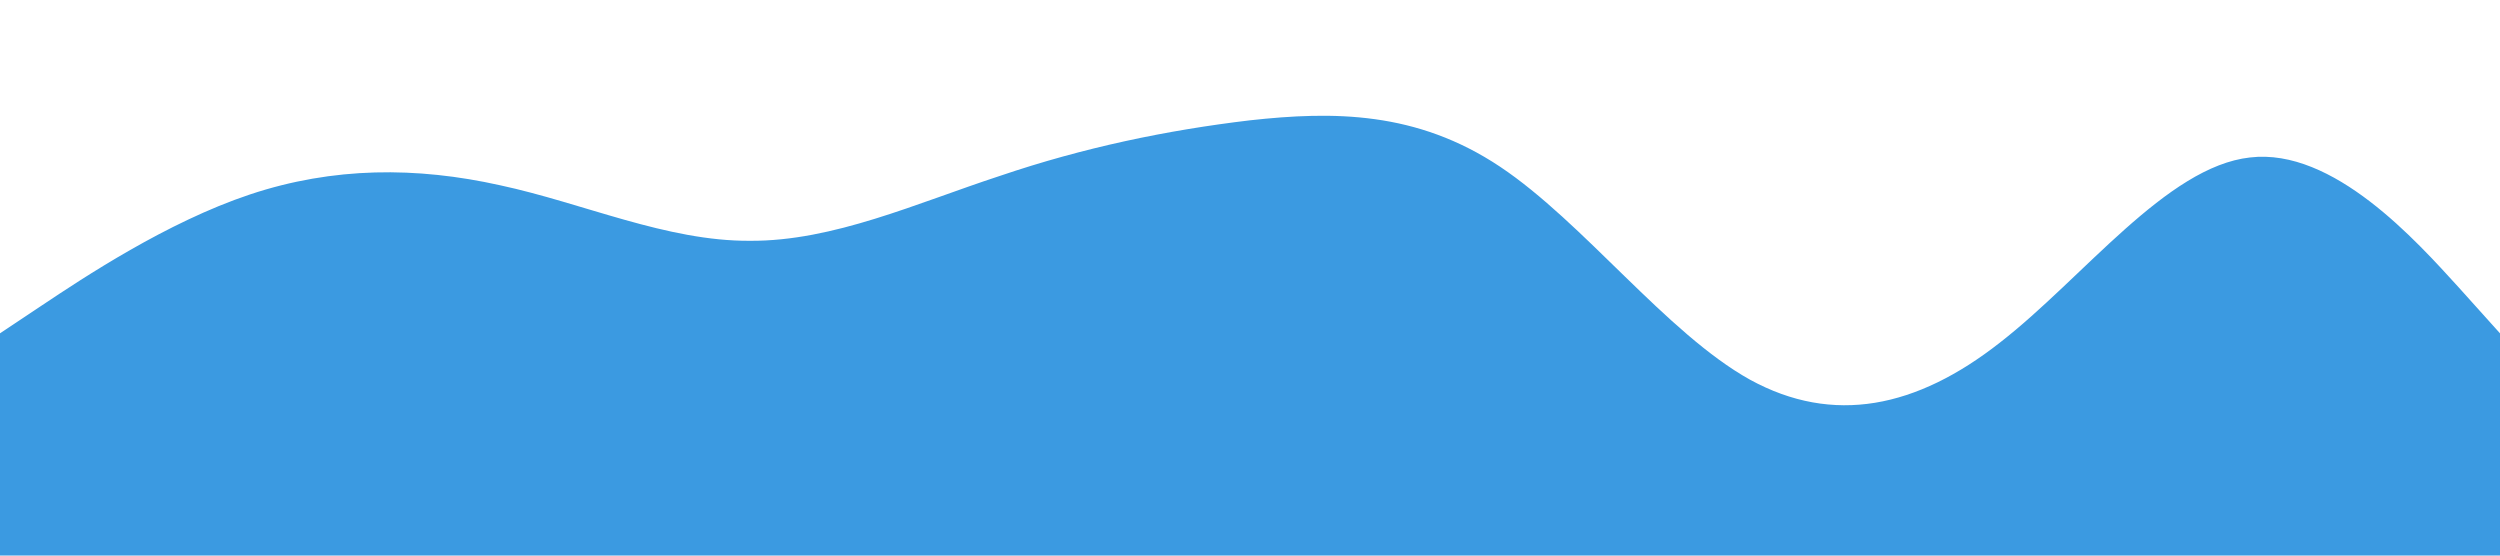 <?xml version="1.0" standalone="no"?><svg xmlns="http://www.w3.org/2000/svg" viewBox="0 0 1440 320"><path fill="#3B9AE1" fill-opacity="1" d="M0,192L24,176C48,160,96,128,144,112C192,96,240,96,288,106.7C336,117,384,139,432,138.7C480,139,528,117,576,101.3C624,85,672,75,720,69.3C768,64,816,64,864,96C912,128,960,192,1008,218.7C1056,245,1104,235,1152,197.3C1200,160,1248,96,1296,90.7C1344,85,1392,139,1416,165.3L1440,192L1440,320L1416,320C1392,320,1344,320,1296,320C1248,320,1200,320,1152,320C1104,320,1056,320,1008,320C960,320,912,320,864,320C816,320,768,320,720,320C672,320,624,320,576,320C528,320,480,320,432,320C384,320,336,320,288,320C240,320,192,320,144,320C96,320,48,320,24,320L0,320Z"></path></svg>